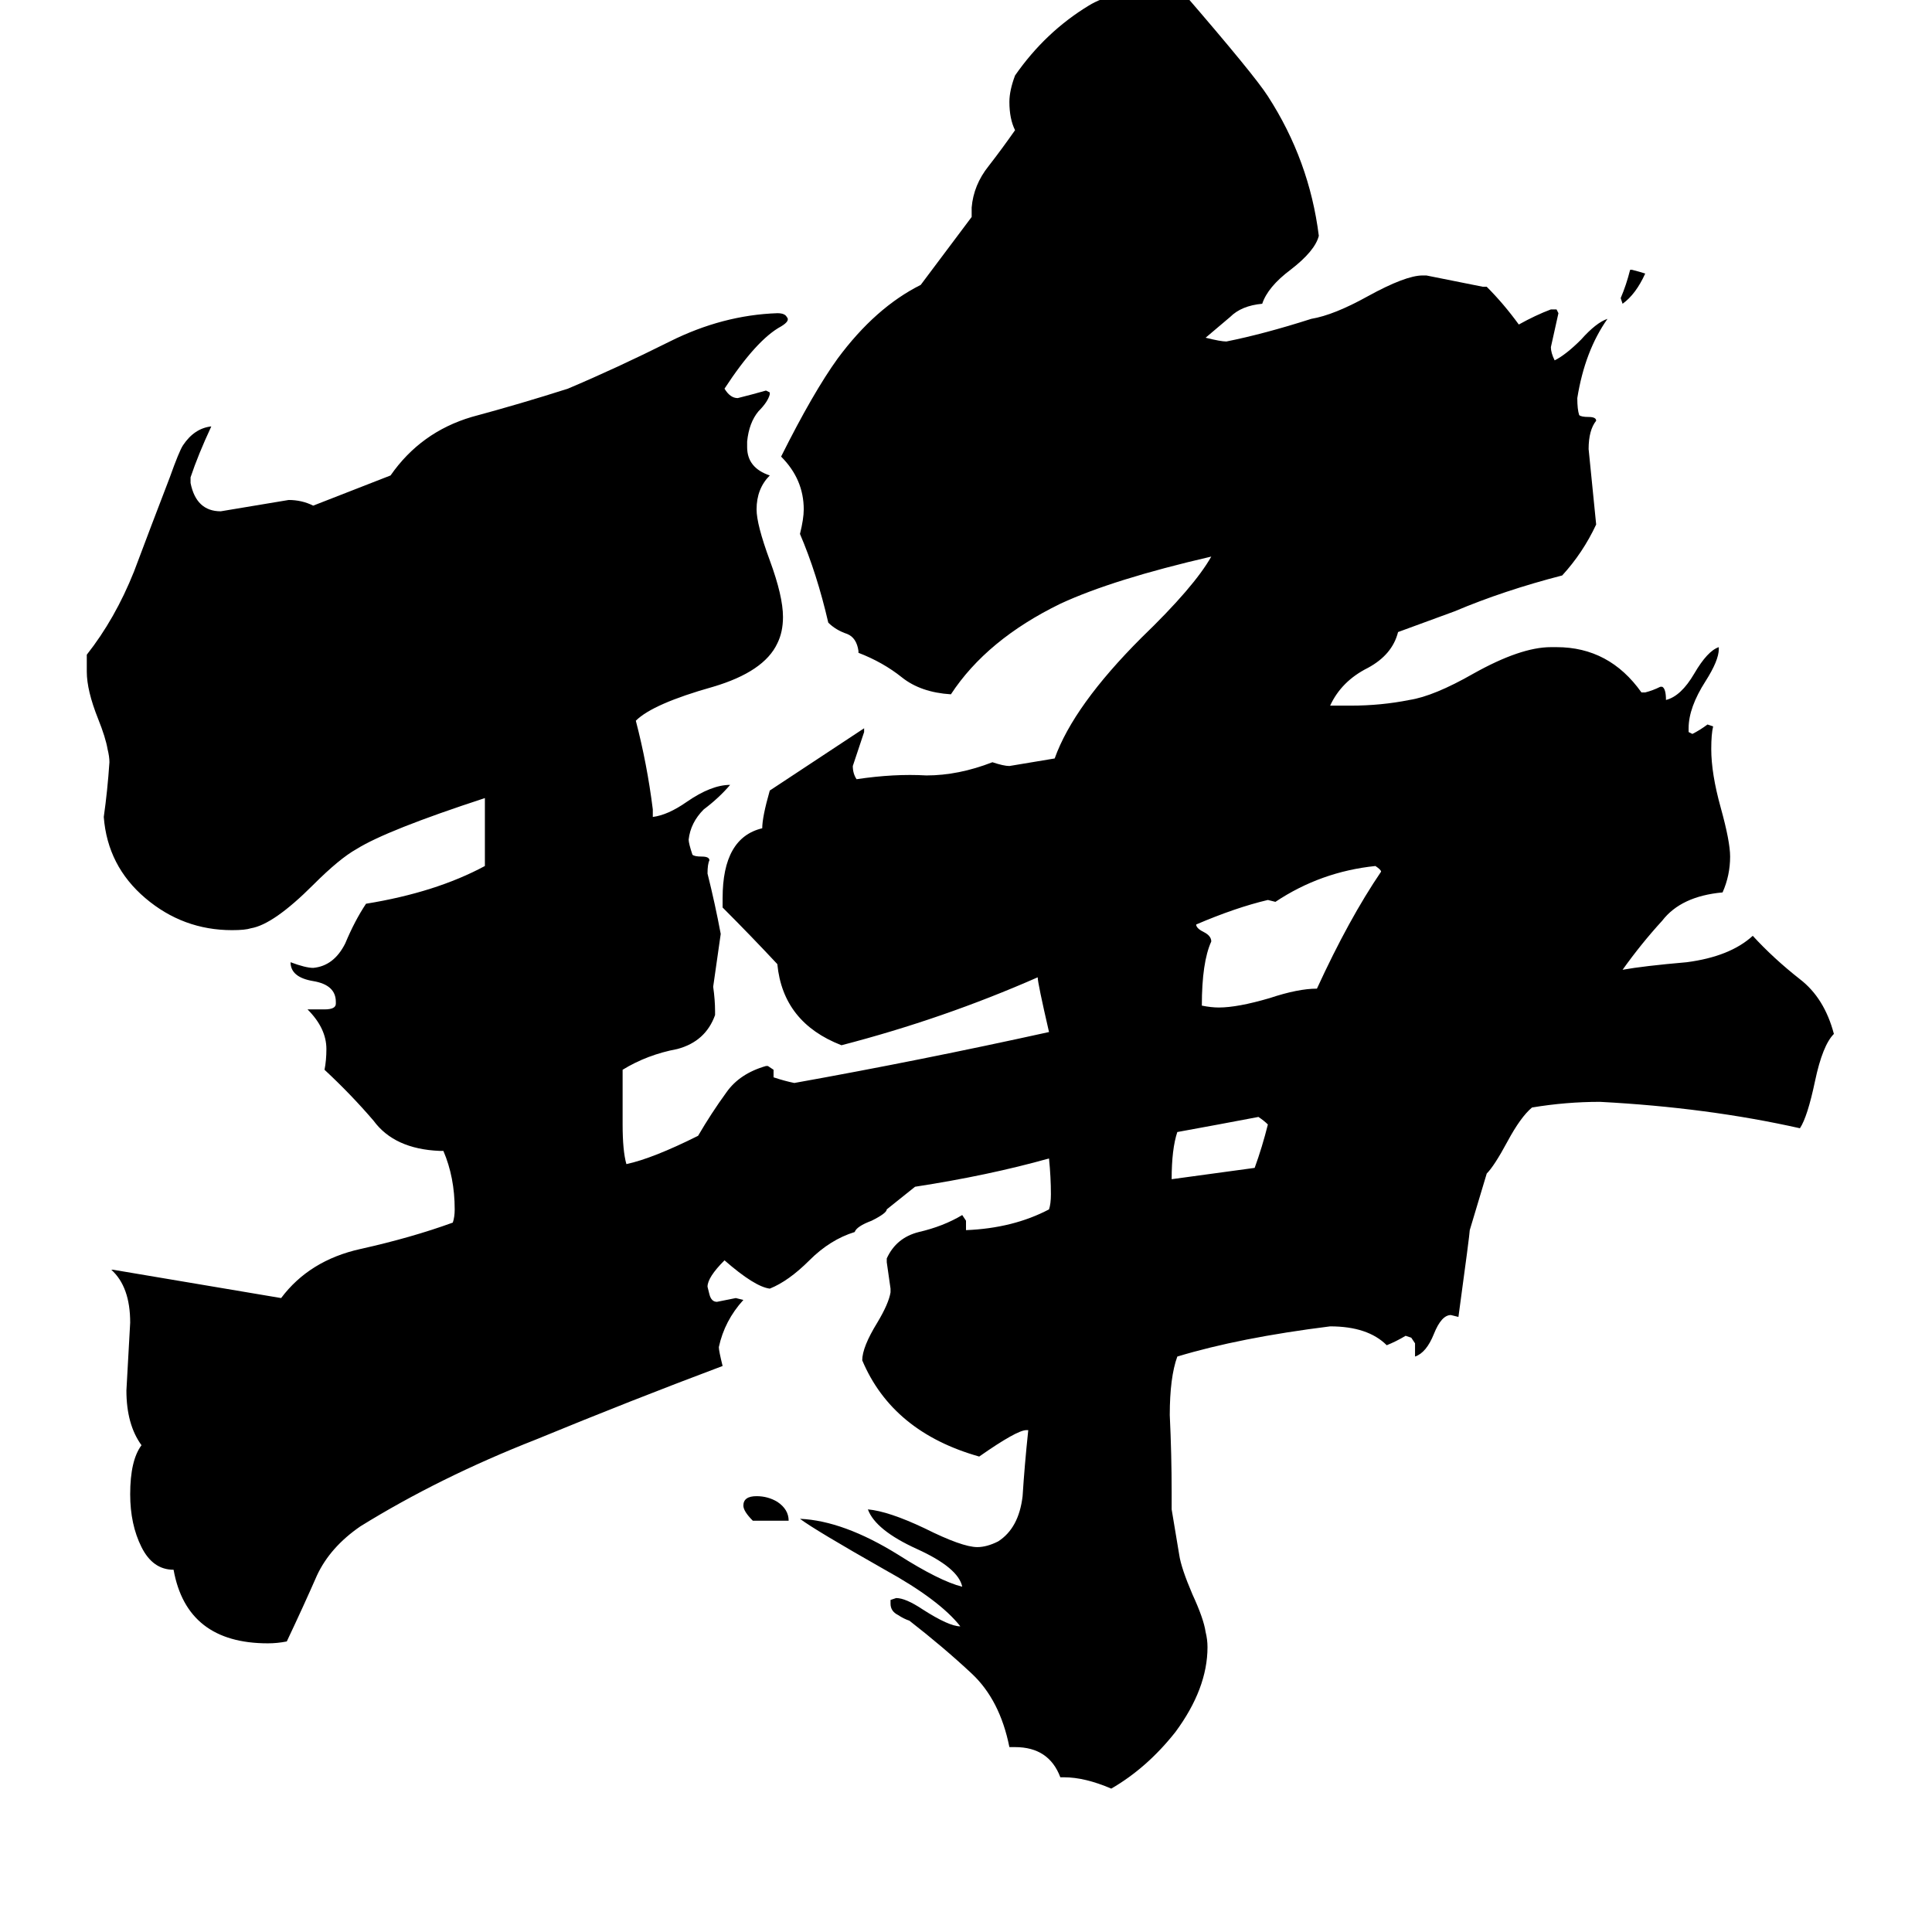 <svg xmlns="http://www.w3.org/2000/svg" viewBox="0 -800 1024 1024">
	<path fill="#000000" d="M672 -204Q670 -206 667 -208Q646 -204 624 -200Q621 -191 621 -175Q643 -178 665 -181Q669 -192 672 -204ZM732 -338Q732 -339 729 -341Q700 -338 676 -322L672 -323Q655 -319 634 -310Q634 -308 638 -306Q642 -304 642 -301Q637 -290 637 -267Q642 -266 646 -266Q656 -266 673 -271Q688 -276 698 -276Q715 -313 732 -338ZM418 6H399Q394 1 394 -2Q394 -7 401 -7Q407 -7 412 -4Q418 0 418 6ZM872 -655Q867 -644 860 -639L859 -642Q862 -649 864 -657H865Q869 -656 872 -655ZM384 -132Q375 -123 375 -118L376 -114Q377 -110 380 -110Q385 -111 390 -112L394 -111Q384 -100 381 -86Q381 -84 383 -76Q335 -58 284 -37Q233 -17 191 9Q175 20 168 35Q161 51 152 70Q147 71 142 71Q99 71 92 32Q81 32 75 20Q69 8 69 -8Q69 -26 75 -34Q67 -45 67 -63Q68 -81 69 -99Q69 -118 59 -127H60L149 -112Q164 -132 191 -138Q218 -144 240 -152Q241 -155 241 -159Q241 -176 235 -190H233Q209 -191 198 -206Q186 -220 172 -233Q173 -238 173 -244Q173 -255 163 -265H172Q178 -265 178 -268V-269Q178 -278 166 -280Q154 -282 154 -290Q162 -287 166 -287Q177 -288 183 -300Q188 -312 194 -321Q231 -327 257 -341V-377Q205 -360 189 -350Q180 -345 166 -331Q145 -310 133 -308Q130 -307 123 -307Q97 -307 77 -324Q57 -341 55 -367Q57 -381 58 -396Q58 -399 57 -403Q56 -409 52 -419Q46 -434 46 -444V-453Q61 -472 71 -497Q80 -521 90 -547Q95 -561 97 -564Q103 -573 112 -574Q105 -559 101 -547V-544Q104 -529 117 -529Q135 -532 153 -535Q160 -535 166 -532L207 -548Q223 -571 250 -579Q276 -586 301 -594Q327 -605 355 -619Q383 -633 412 -634Q416 -634 417 -632Q419 -630 414 -627Q401 -620 384 -594Q387 -589 391 -589Q399 -591 406 -593L408 -592V-591Q407 -587 402 -582Q397 -576 396 -566V-563Q396 -552 408 -548Q401 -541 401 -530Q401 -522 408 -503Q415 -484 415 -473Q415 -465 412 -459Q405 -444 378 -436Q346 -427 337 -418Q343 -395 346 -371V-367Q354 -368 364 -375Q377 -384 387 -384Q381 -377 373 -371Q366 -364 365 -355Q365 -353 367 -347Q368 -346 372 -346Q376 -346 376 -344Q375 -342 375 -337Q379 -321 382 -305Q380 -291 378 -277Q379 -270 379 -264V-262Q374 -248 359 -244Q343 -241 330 -233V-204Q330 -190 332 -183Q346 -186 370 -198Q377 -210 385 -221Q392 -231 406 -235H407L410 -233V-229Q416 -227 421 -226Q488 -238 556 -253Q550 -279 550 -282Q500 -260 446 -246Q415 -258 412 -289Q398 -304 383 -319V-324Q383 -356 404 -361Q404 -367 408 -381L458 -414V-412Q455 -403 452 -394Q452 -390 454 -387Q474 -390 491 -389Q508 -389 526 -396Q532 -394 535 -394Q547 -396 559 -398Q569 -426 605 -462Q633 -489 642 -505Q590 -493 562 -480Q523 -461 504 -432Q488 -433 478 -441Q468 -449 455 -454V-455Q454 -462 449 -464Q443 -466 439 -470Q433 -496 424 -517Q426 -525 426 -530Q426 -546 414 -558Q431 -592 444 -610Q464 -637 488 -649L515 -685V-690Q516 -702 524 -712Q531 -721 538 -731Q535 -737 535 -746Q535 -752 538 -760Q554 -783 577 -797Q590 -805 613 -805Q623 -805 627 -804Q665 -760 672 -749Q694 -715 699 -675Q697 -667 684 -657Q672 -648 669 -639Q658 -638 652 -632Q645 -626 639 -621Q647 -619 650 -619Q670 -623 695 -631Q707 -633 725 -643Q745 -654 754 -654H756Q771 -651 786 -648H788Q797 -639 805 -628Q814 -633 822 -636H825L826 -634Q824 -625 822 -616Q822 -613 824 -609Q830 -612 838 -620Q846 -629 852 -631Q840 -614 836 -589Q836 -583 837 -580Q838 -579 842 -579Q846 -579 846 -577Q842 -572 842 -562Q844 -542 846 -522Q839 -507 828 -495Q797 -487 771 -476L741 -465Q738 -453 725 -446Q711 -439 705 -426H716Q732 -426 747 -429Q760 -431 781 -443Q806 -457 822 -457H825Q853 -457 870 -433H872Q876 -434 880 -436H881Q883 -435 883 -429Q891 -431 898 -443Q905 -455 911 -457V-456Q911 -450 904 -439Q895 -425 895 -414V-412L897 -411Q901 -413 905 -416L908 -415Q907 -411 907 -403Q907 -390 912 -372Q917 -354 917 -346Q917 -336 913 -327Q891 -325 881 -312Q870 -300 860 -286Q871 -288 894 -290Q917 -293 929 -304Q940 -292 954 -281Q967 -271 972 -252Q966 -246 962 -227Q958 -208 954 -202Q905 -213 848 -216Q830 -216 812 -213Q806 -208 799 -195Q792 -182 788 -178L779 -148Q779 -146 773 -102L769 -103Q764 -103 760 -93Q756 -83 750 -81V-88L748 -91L745 -92Q740 -89 735 -87Q725 -97 705 -97Q657 -91 624 -81Q620 -70 620 -50Q621 -29 621 -9V0L625 24Q626 31 632 45Q638 58 639 65Q640 69 640 73Q640 95 623 118Q608 137 589 148Q575 142 564 142H562Q556 126 538 126H535Q530 101 515 87Q500 73 482 59Q479 58 476 56Q472 54 472 50V48L475 47Q480 47 489 53Q503 62 509 62Q498 48 469 32Q432 11 424 5Q447 6 476 24Q498 38 510 41Q508 31 486 21Q464 11 460 0Q471 1 490 10Q510 20 518 20Q523 20 529 17Q540 10 542 -7Q543 -23 545 -42H544Q539 -42 519 -28Q473 -41 457 -79Q457 -86 465 -99Q471 -109 472 -115V-117Q471 -124 470 -131V-133Q475 -144 487 -147Q500 -150 510 -156L512 -153V-148Q537 -149 556 -159Q557 -162 557 -167Q557 -176 556 -186Q524 -177 485 -171L470 -159Q470 -157 462 -153Q454 -150 453 -147Q440 -143 429 -132Q418 -121 408 -117Q400 -118 384 -132Z"/>
</svg>